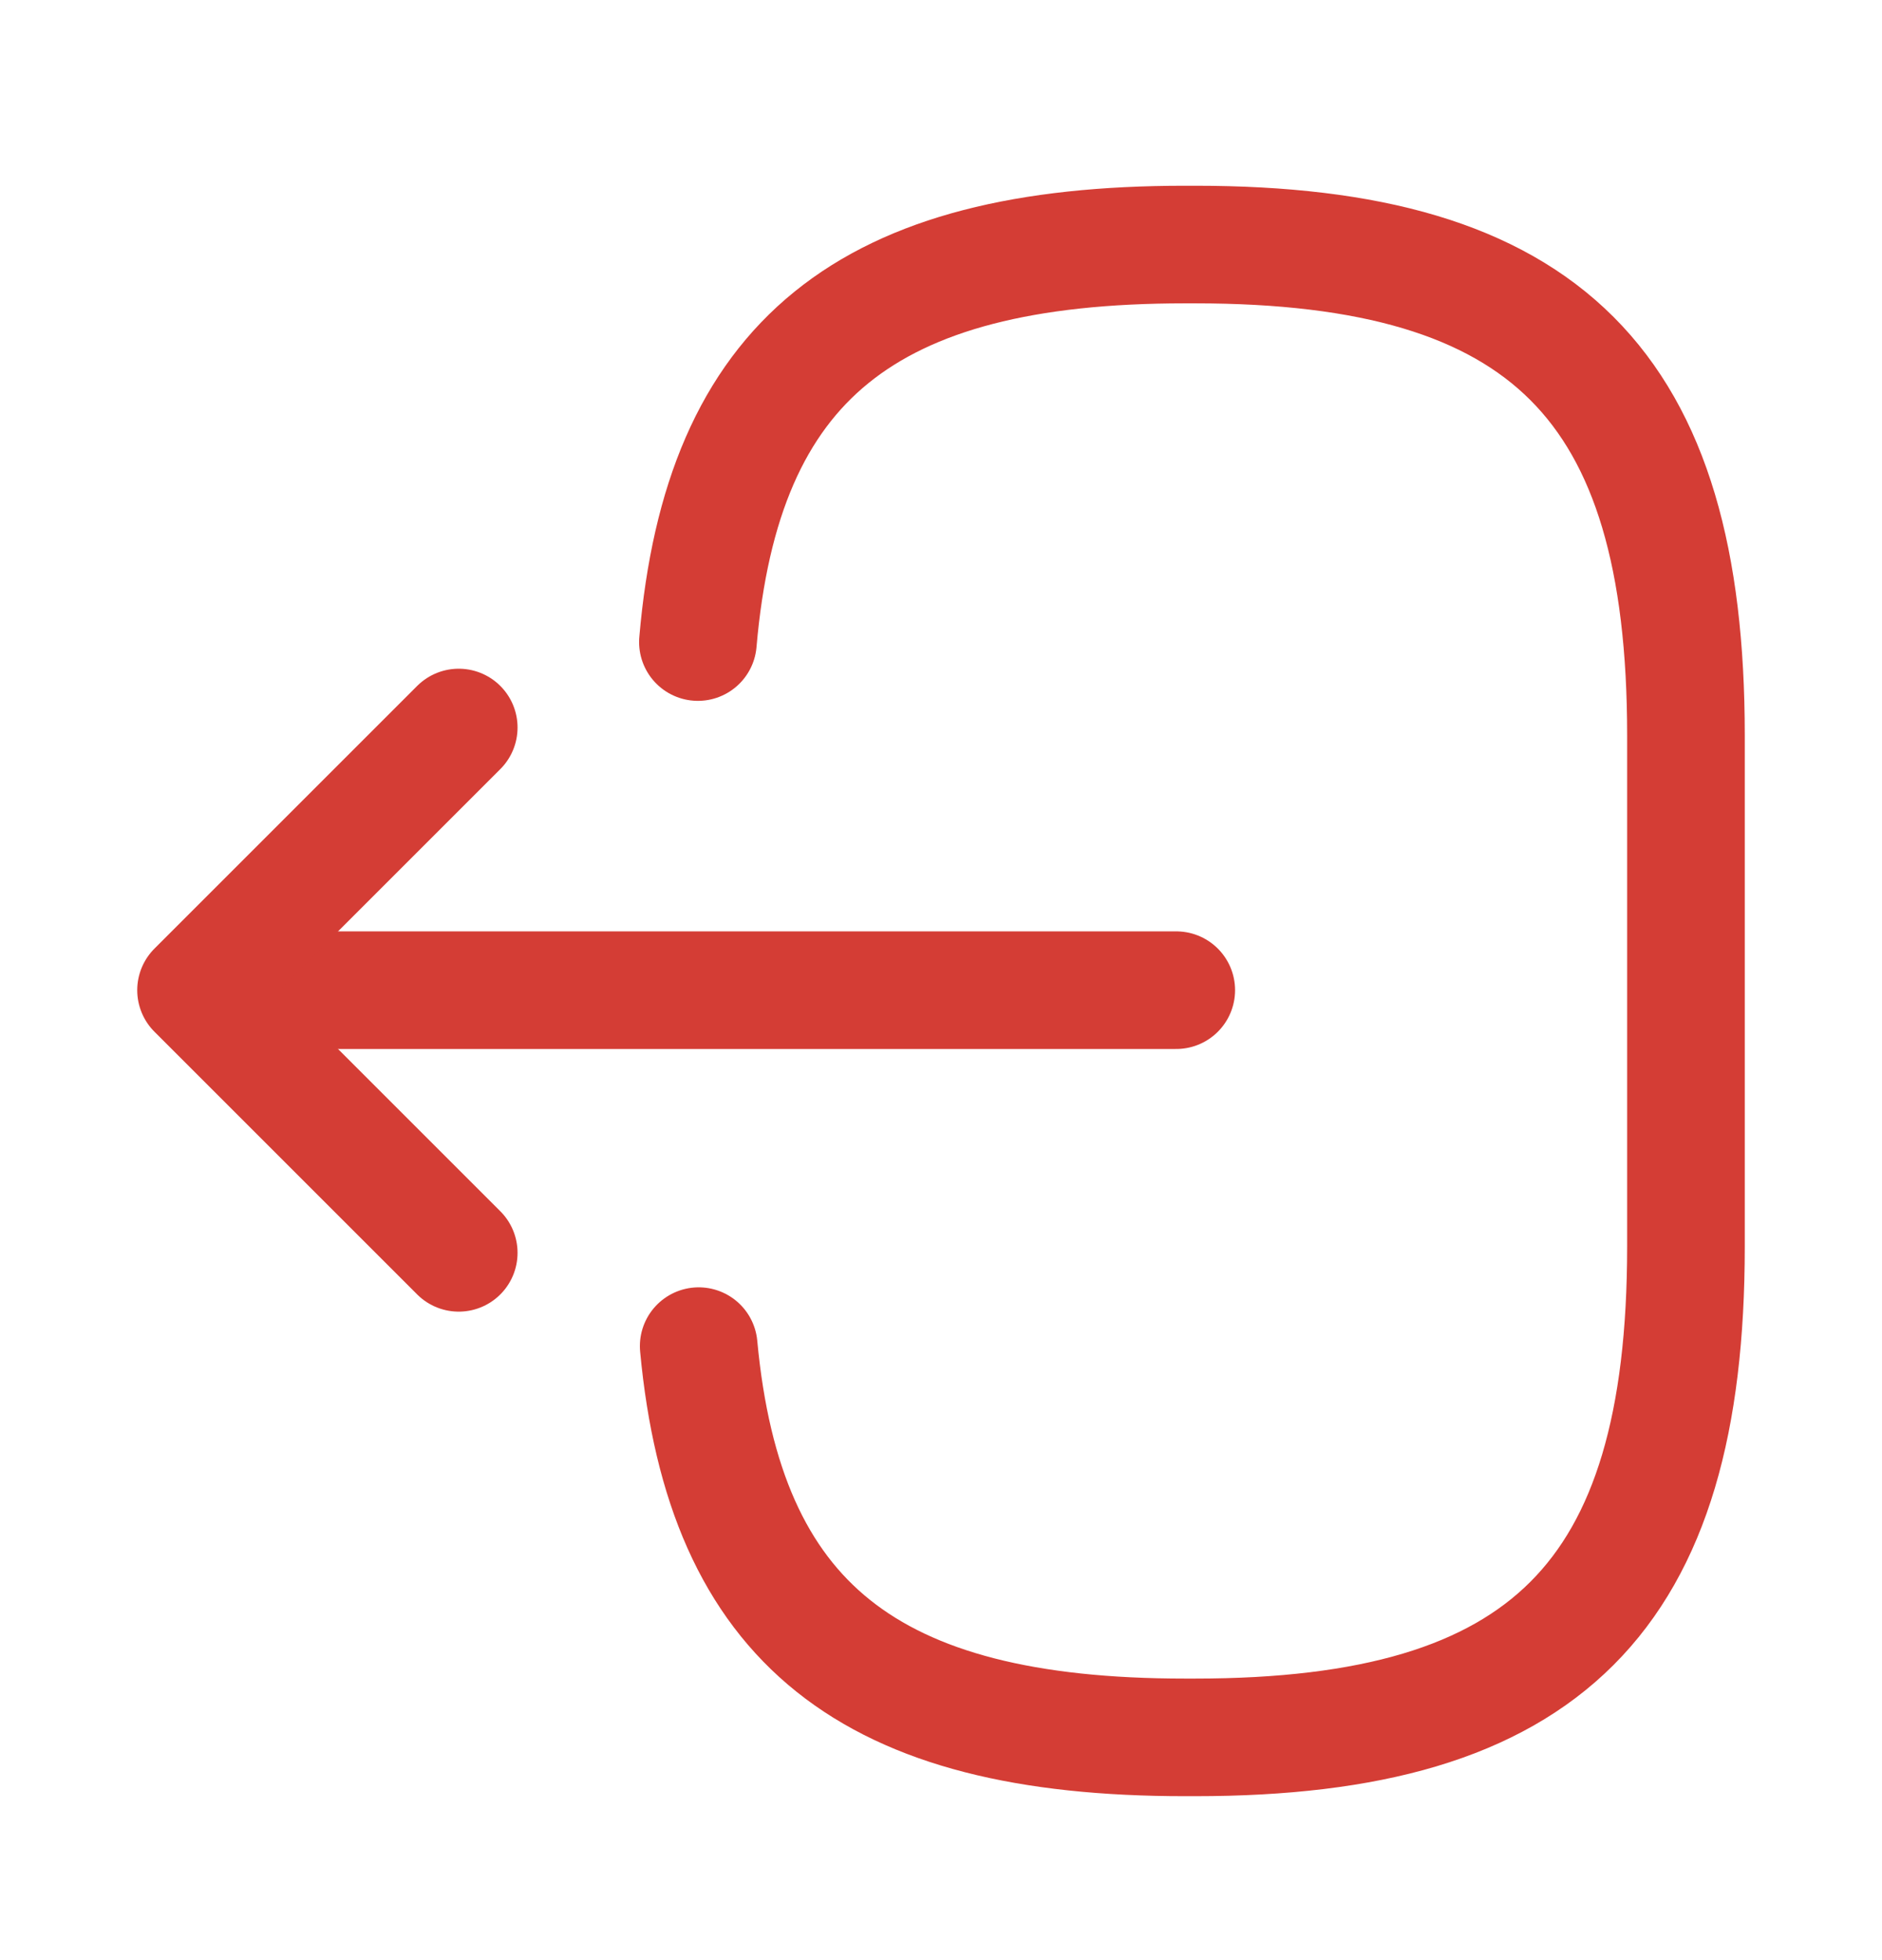 <svg width="24" height="25" viewBox="0 0 24 25" fill="none" xmlns="http://www.w3.org/2000/svg">
<path d="M8.9 8.189C9.21 4.589 11.06 3.119 15.11 3.119H15.24C19.71 3.119 21.5 4.909 21.5 9.379V15.899C21.5 20.369 19.71 22.159 15.24 22.159H15.11C11.09 22.159 9.24 20.709 8.91 17.169" stroke="#D43D35" stroke-width="1.5" stroke-linecap="round" stroke-linejoin="round"/>
<path d="M15 12.629H3.62" stroke="#D43D35" stroke-width="1.5" stroke-linecap="round" stroke-linejoin="round"/>
<path d="M5.85 9.279L2.5 12.629L5.85 15.979" stroke="#D43D35" stroke-width="1.5" stroke-linecap="round" stroke-linejoin="round"/>
</svg>
